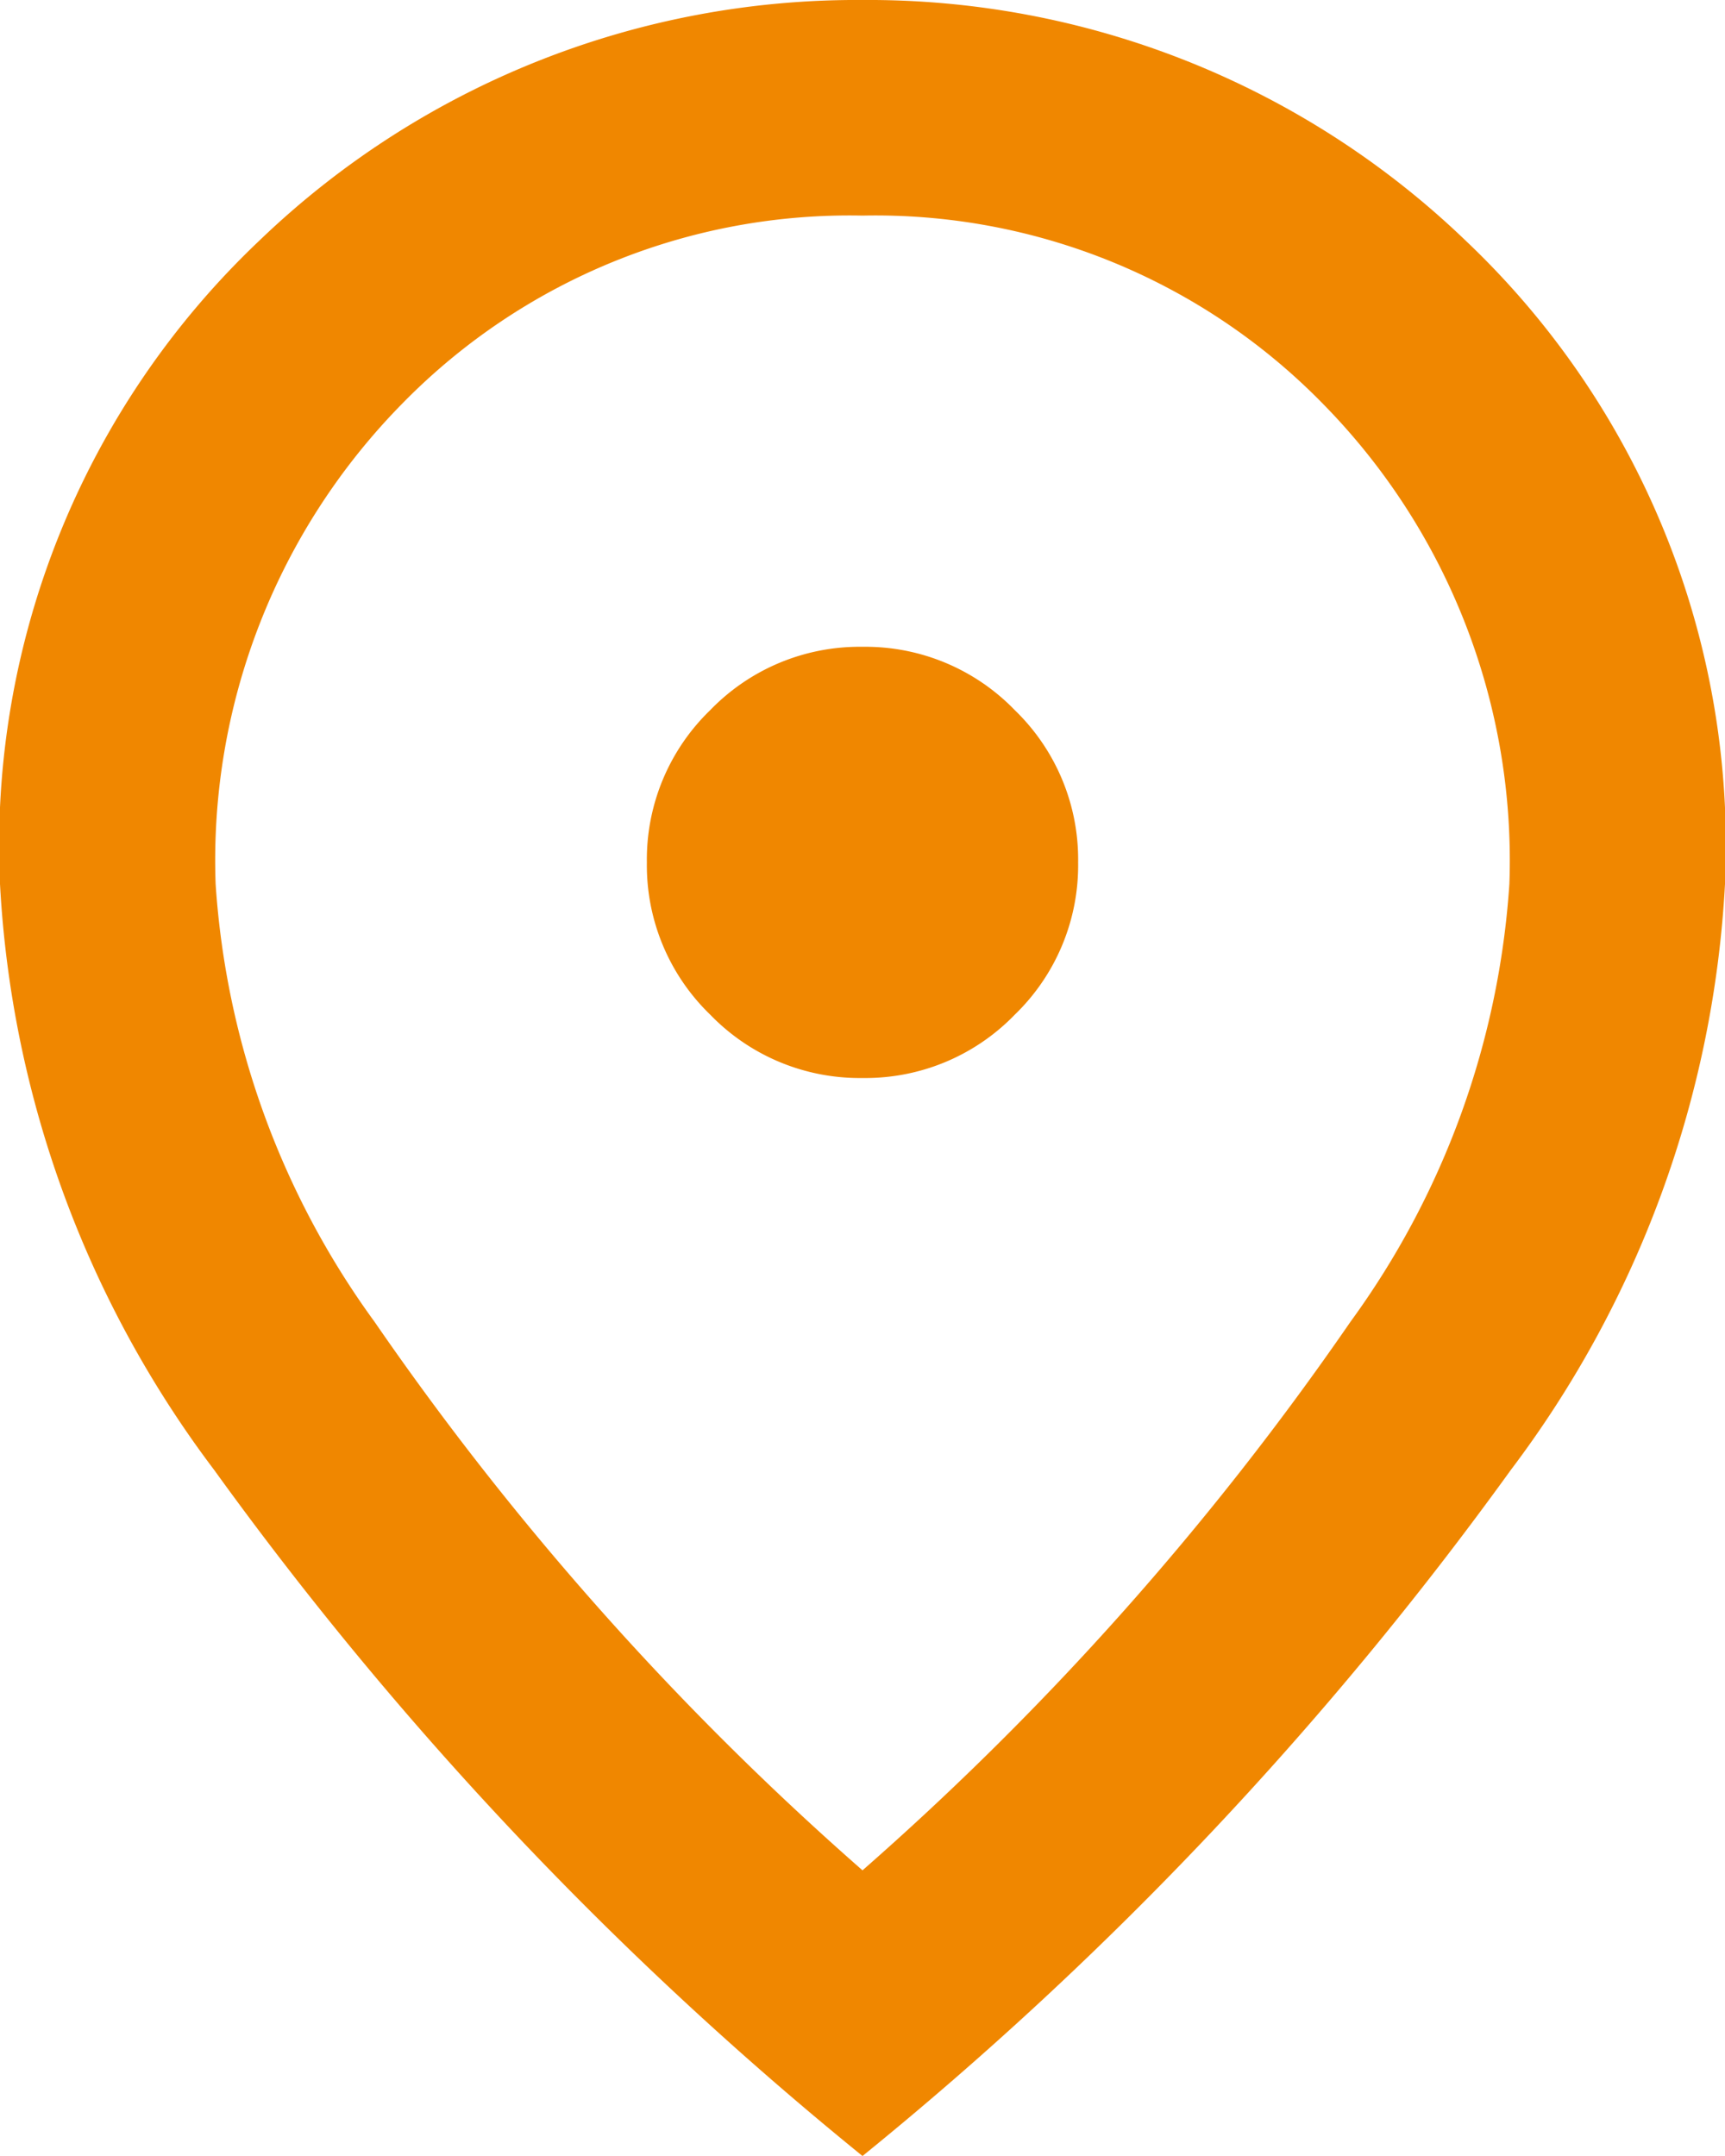 <svg xmlns="http://www.w3.org/2000/svg" width="16" height="20" viewBox="0 0 16 20">
  <path id="location_on_FILL0_wght400_GRAD0_opsz24" d="M168-870a1.926,1.926,0,0,0,1.413-.588A1.926,1.926,0,0,0,170-872a1.926,1.926,0,0,0-.587-1.412A1.926,1.926,0,0,0,168-874a1.926,1.926,0,0,0-1.413.588A1.926,1.926,0,0,0,166-872a1.926,1.926,0,0,0,.587,1.412A1.926,1.926,0,0,0,168-870Zm0,7.35a27.519,27.519,0,0,0,4.525-5.087A7.764,7.764,0,0,0,174-871.8a6.041,6.041,0,0,0-1.738-4.463A5.8,5.8,0,0,0,168-878a5.8,5.8,0,0,0-4.262,1.737A6.041,6.041,0,0,0,162-871.8a7.764,7.764,0,0,0,1.475,4.063A27.519,27.519,0,0,0,168-862.65Zm0,2.65a33.244,33.244,0,0,1-6.012-6.362A9.9,9.9,0,0,1,160-871.8a7.734,7.734,0,0,1,2.413-5.975A7.991,7.991,0,0,1,168-880a7.991,7.991,0,0,1,5.587,2.225A7.734,7.734,0,0,1,176-871.8a9.9,9.9,0,0,1-1.988,5.438A33.244,33.244,0,0,1,168-860ZM168-872Z" transform="translate(-160 880)" fill="#f08700"/>
</svg>
